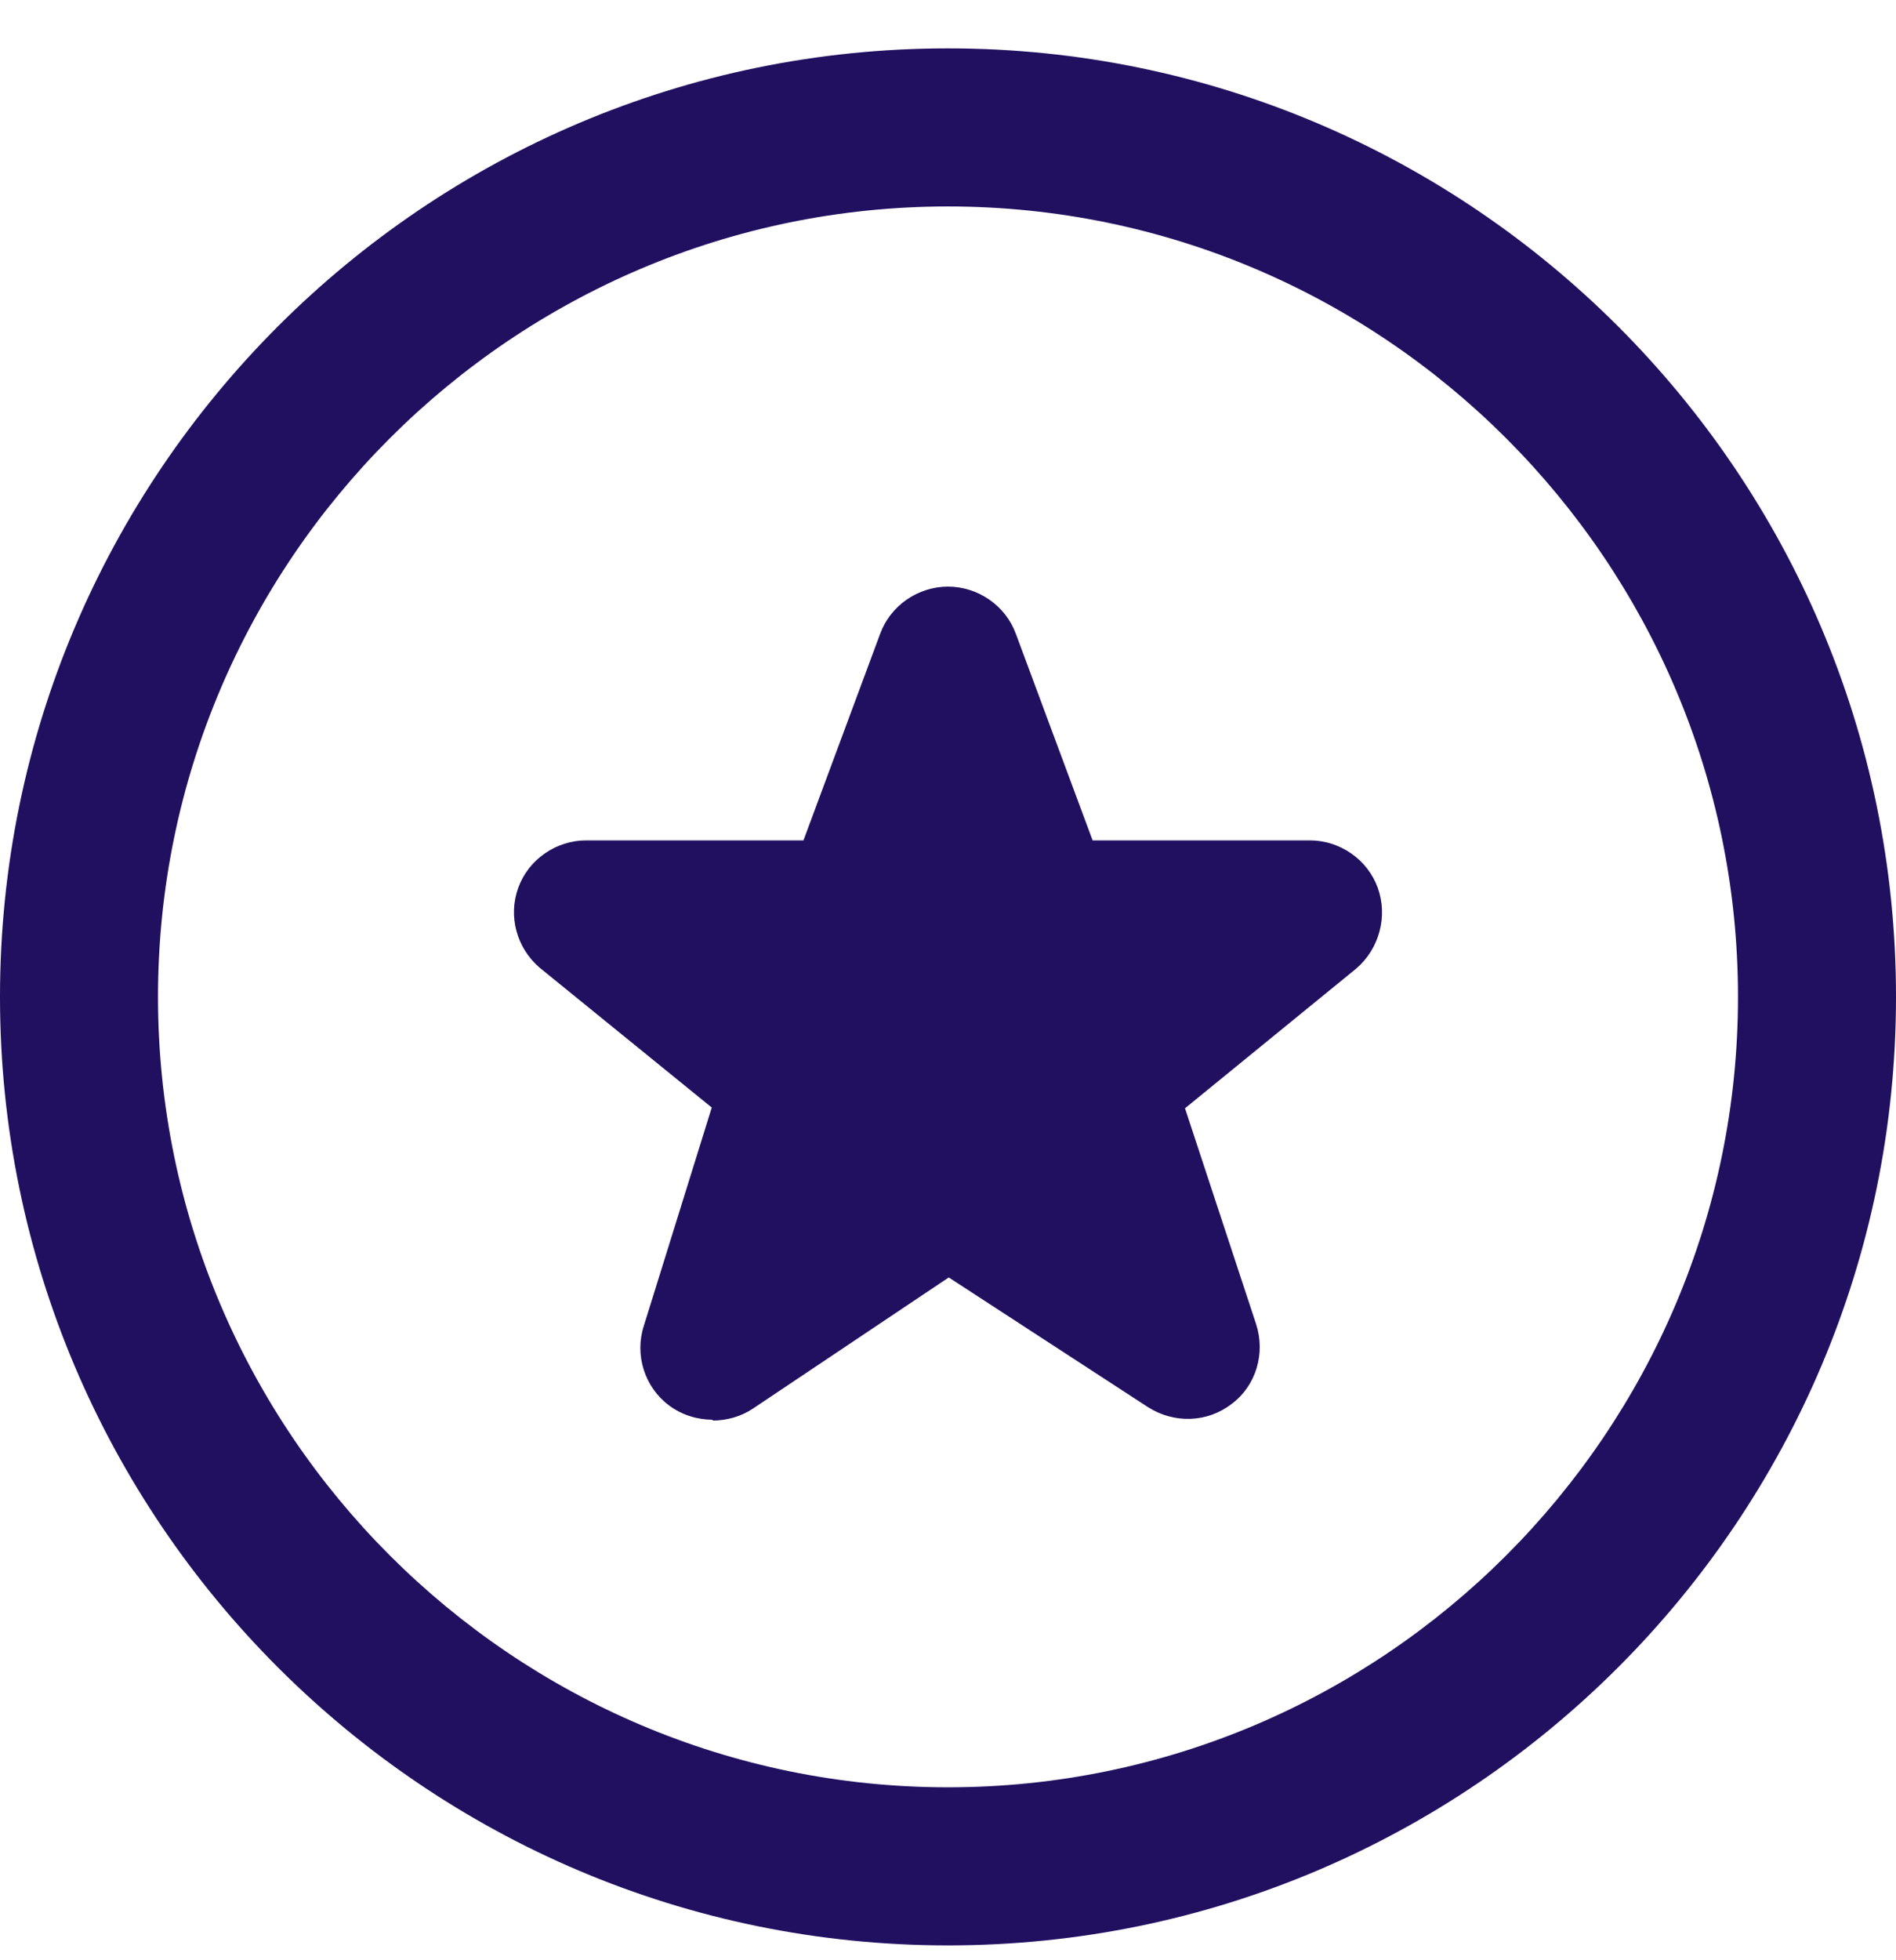 <svg width="30" height="31" viewBox="0 0 30 31" fill="none" xmlns="http://www.w3.org/2000/svg">
<g id="circle-star 1" clip-path="url(#clip0_455_1634)">
<path id="Vector" d="M11.275 22.452C11.037 22.452 10.787 22.377 10.588 22.227C10.2 21.94 10.037 21.427 10.188 20.965L11.262 17.515L8.537 15.302C8.175 14.99 8.037 14.49 8.2 14.04C8.363 13.59 8.8 13.29 9.275 13.29H12.713L13.925 10.027C14.088 9.577 14.525 9.277 15 9.277C15.475 9.277 15.912 9.577 16.075 10.027L17.288 13.29H20.725C21.2 13.29 21.637 13.59 21.8 14.04C21.962 14.49 21.825 15.002 21.462 15.315L18.75 17.527L19.875 20.94C20.025 21.402 19.875 21.915 19.488 22.202C19.1 22.502 18.575 22.515 18.163 22.252L15.012 20.202L11.912 22.277C11.725 22.402 11.5 22.465 11.275 22.465V22.452ZM15 30.765C6.725 30.765 0 24.04 0 15.765C0 7.49 6.725 0.765 15 0.765C23.275 0.765 30 7.49 30 15.765C30 24.04 23.275 30.765 15 30.765ZM15 3.265C8.113 3.265 2.5 8.877 2.5 15.765C2.5 22.652 8.113 28.265 15 28.265C21.887 28.265 27.5 22.652 27.5 15.765C27.5 8.877 21.887 3.265 15 3.265Z" fill="#210F60"/>
</g>
<defs>
<clipPath id="clip0_455_1634">
<rect width="30" height="30" fill="white" transform="translate(0 0.765)"/>
</clipPath>
</defs>
</svg>
